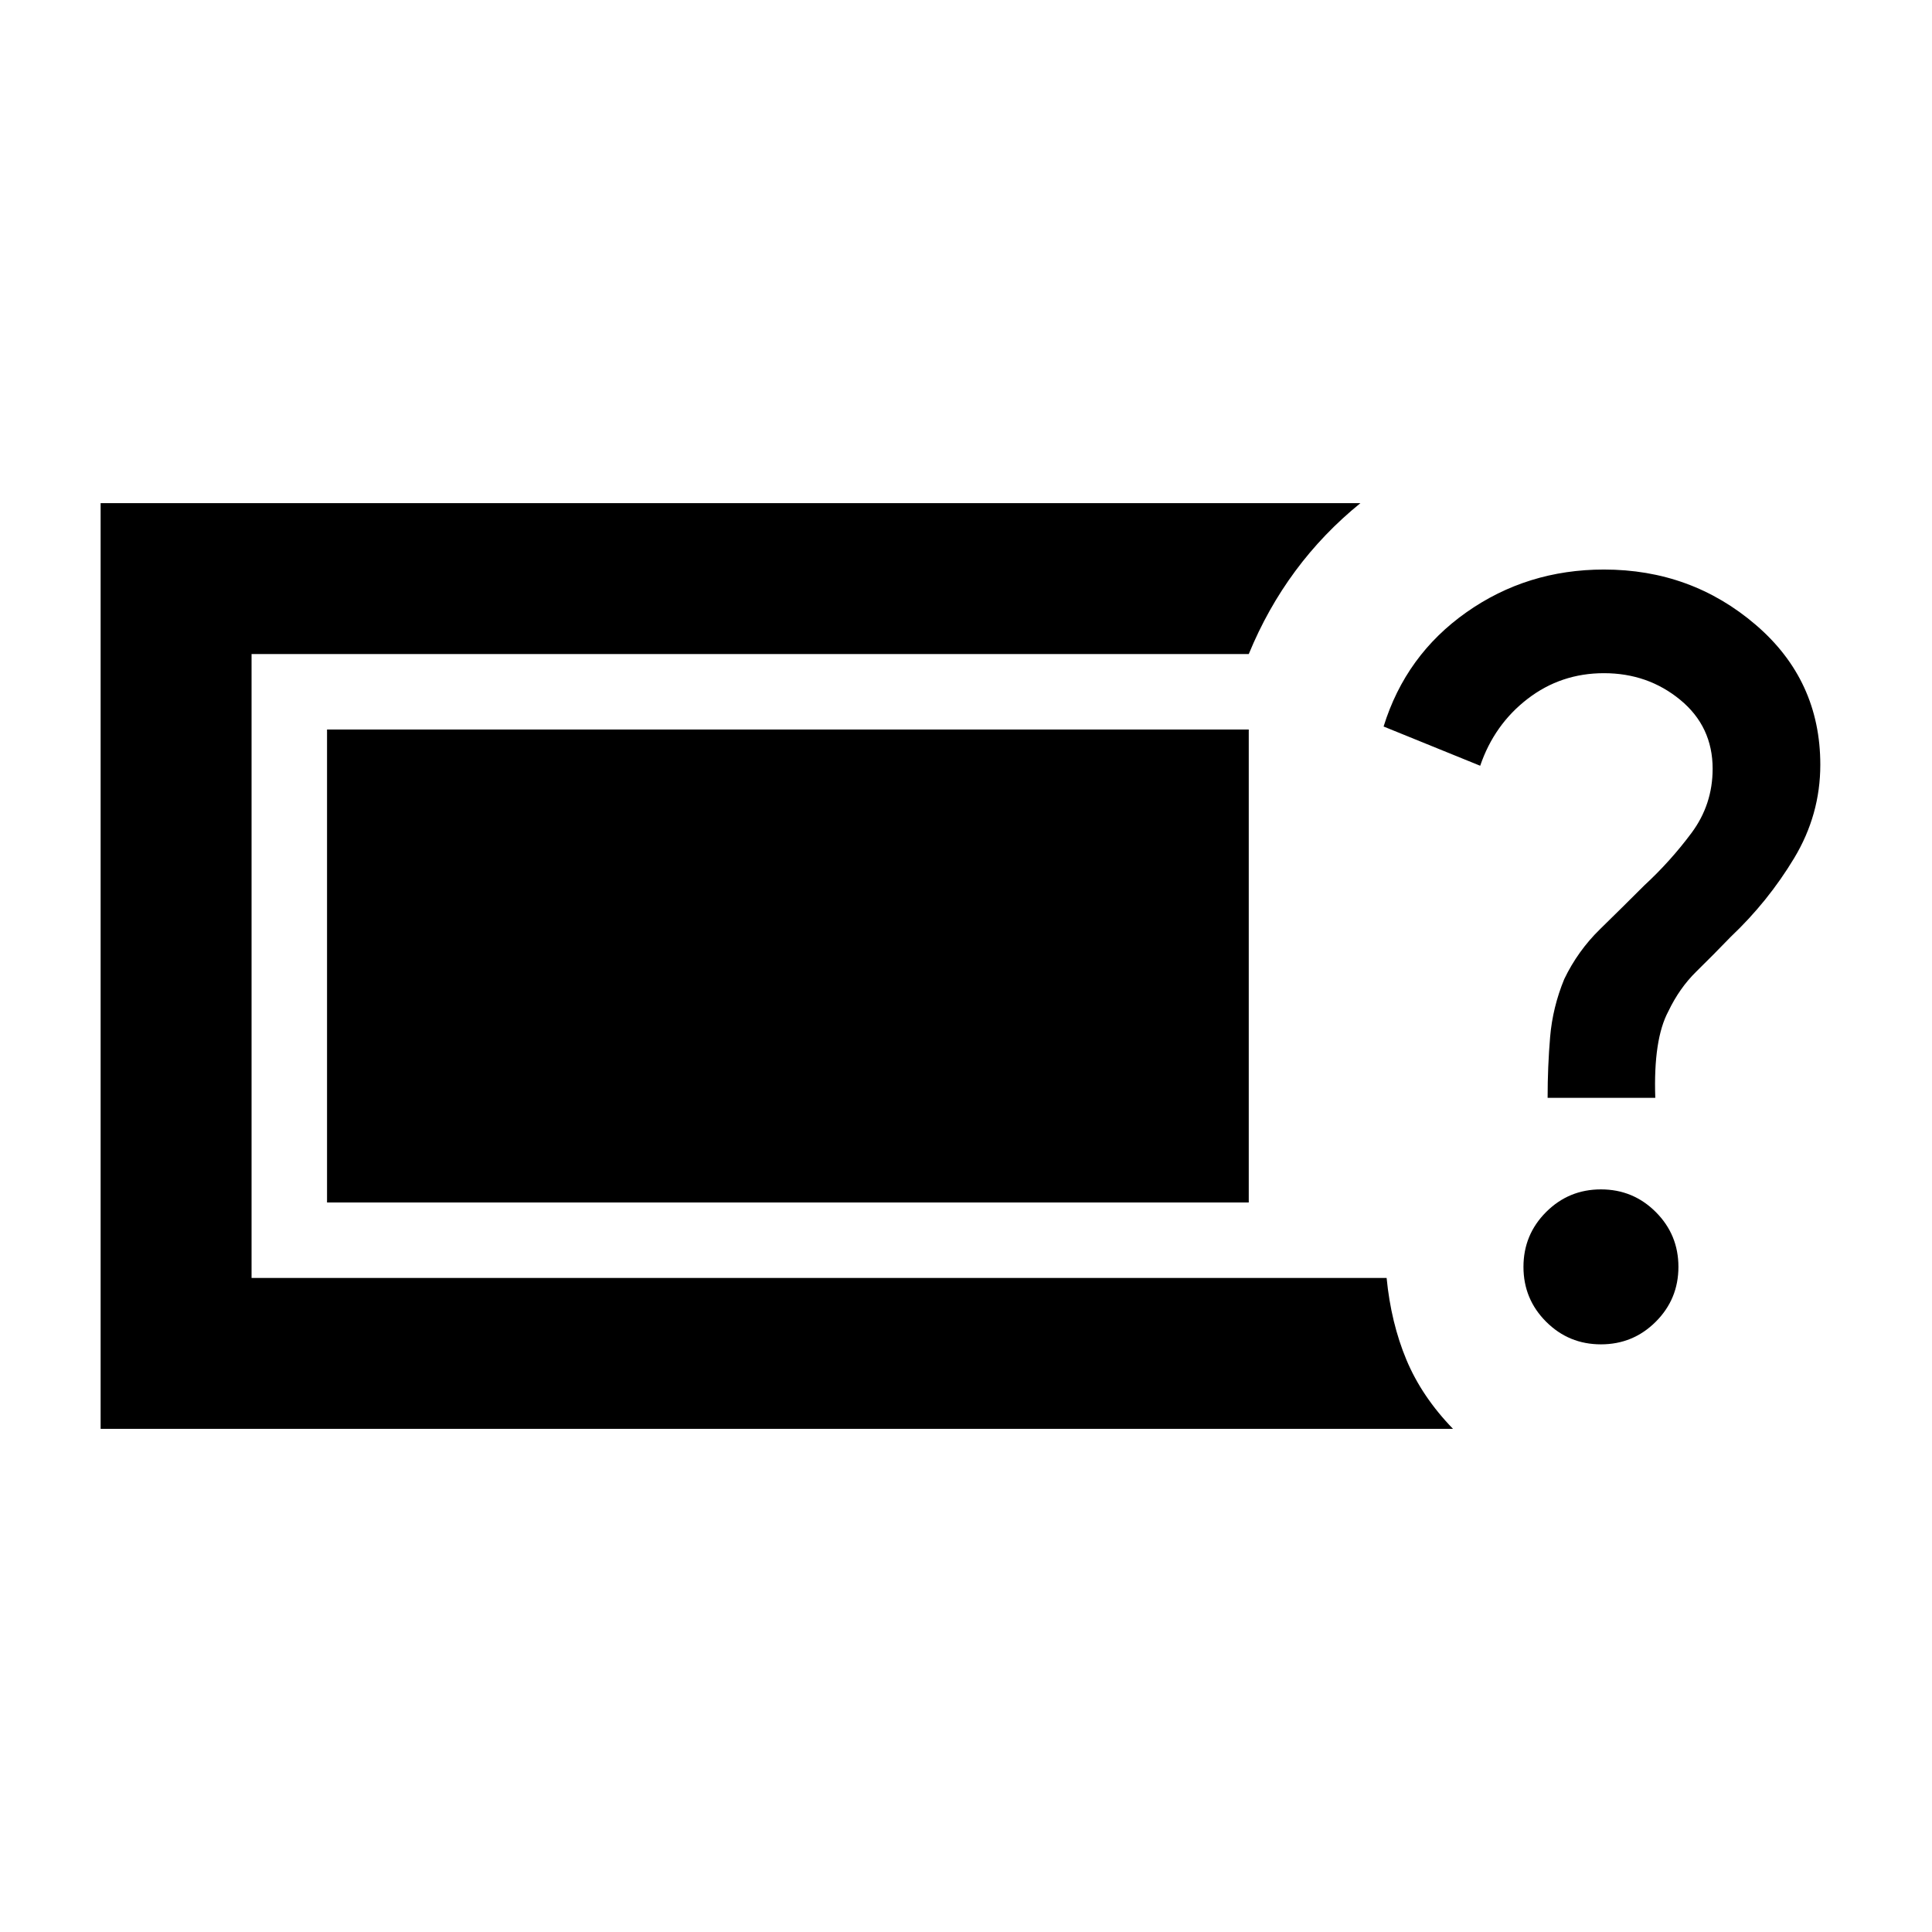 <svg xmlns="http://www.w3.org/2000/svg" height="24" viewBox="0 -960 960 960" width="24"><path d="M50-250v-460h626q-18.5 15-32.37 33.75Q629.75-657.5 620.5-635H125v310h564q2.19 22.35 9.84 40.67Q706.5-266 722-250H50Zm745.5-42q-16 0-27.25-11.25T757-330.5q0-16 11.25-27.25T795.5-369q16 0 27.25 11.25T834-330.5q0 16-11.25 27.25T795.5-292ZM769-414.5q0-15.5 1.25-30.25t7.02-28.75q6.73-14 17.73-24.75T817-520q13-12 23.5-26.11Q851-560.23 851-578q0-21-16.1-34.25-16.09-13.25-37.9-13.25-21.37 0-37.94 12.75Q742.5-600 735.5-579.5l-48-19.5q11-35.5 41.15-56.75Q758.81-677 797-677q43.39 0 75.45 27.5Q904.5-622 904.5-580q0 24.83-13 46.41-13 21.59-31.5 39.09-8.79 9.11-17.15 17.3-8.35 8.2-13.85 19.7-7.5 14-6.5 43H769Zm-606.5 52v-235h458v235h-458Z"/></svg>